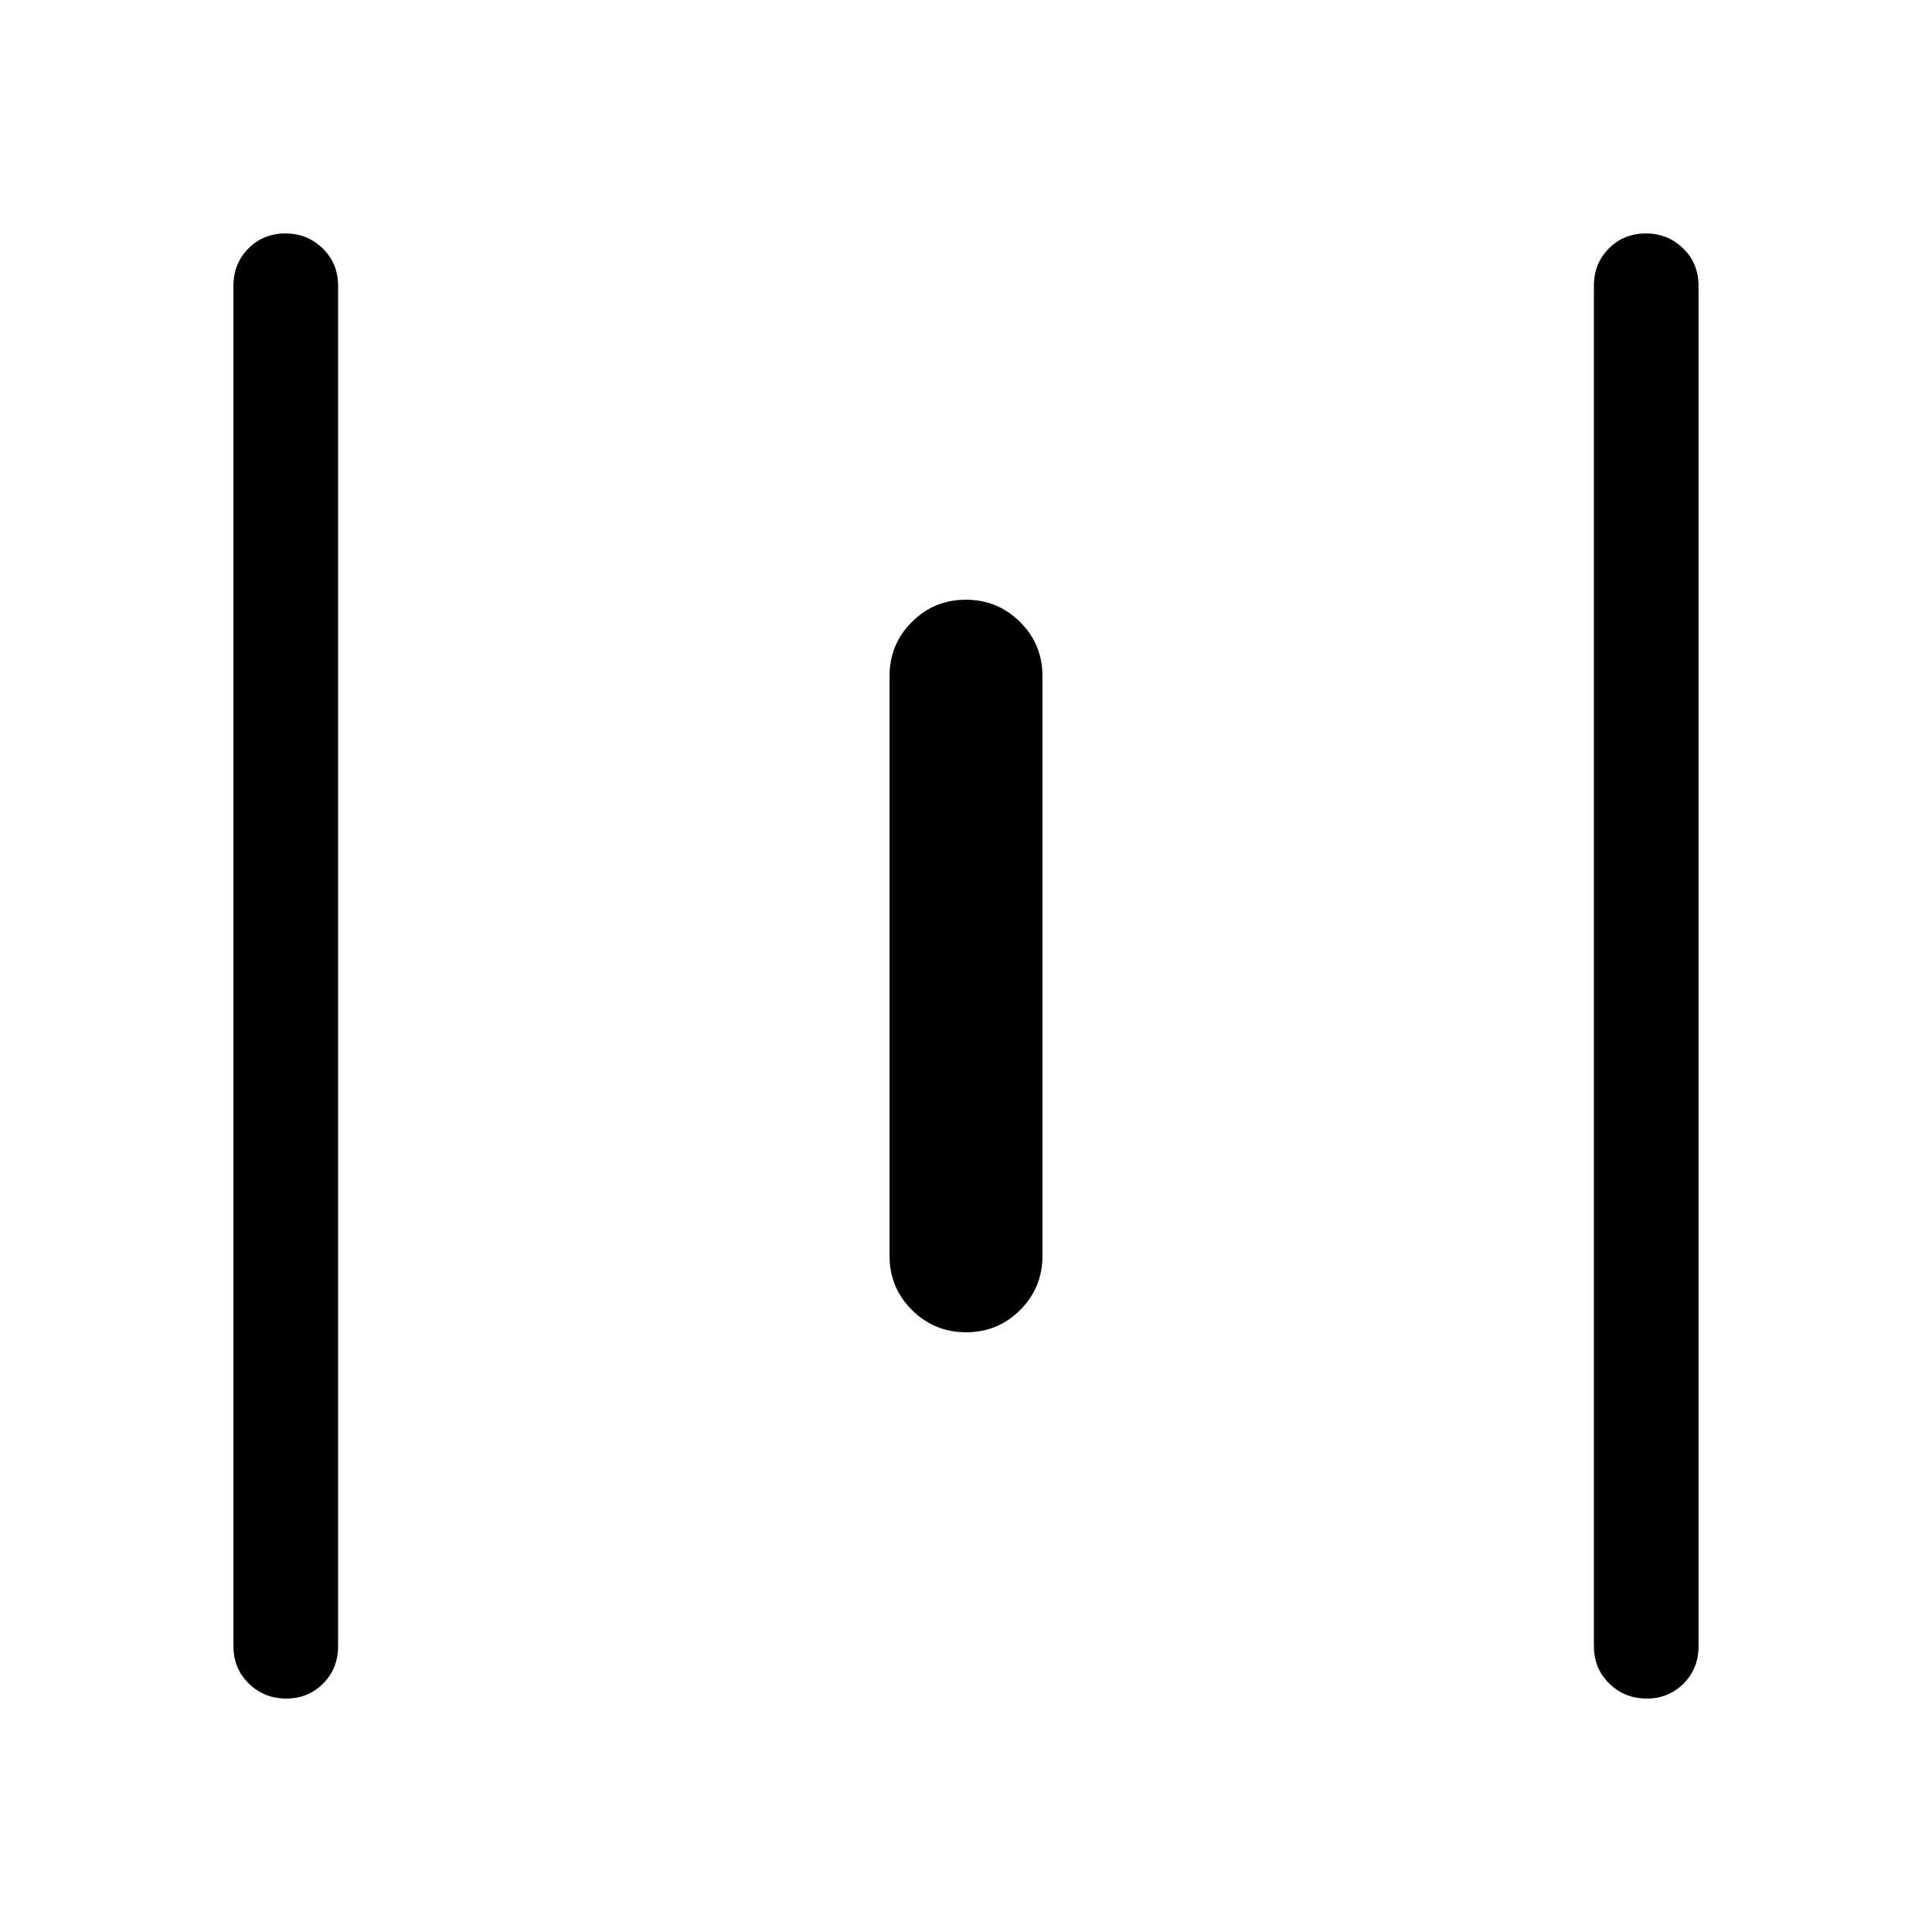 <svg xmlns="http://www.w3.org/2000/svg" height="20" viewBox="0 -960 960 960" width="20"><path d="M142.2-116q-10.97 0-18.58-7.48Q116-130.95 116-142v-676q0-11.05 7.42-18.52 7.42-7.48 18.38-7.48 10.97 0 18.58 7.48Q168-829.05 168-818v676q0 11.05-7.42 18.52-7.42 7.48-18.38 7.48Zm337.85-182q-15.82 0-26.93-11.08Q442-320.17 442-336v-288q0-15.83 11.07-26.92Q464.14-662 479.95-662q15.82 0 26.93 11.08Q518-639.83 518-624v288q0 15.83-11.07 26.92Q495.86-298 480.05-298ZM818.2-116q-10.97 0-18.58-7.48Q792-130.95 792-142v-676q0-11.05 7.42-18.52 7.42-7.48 18.38-7.48 10.97 0 18.58 7.48Q844-829.05 844-818v676q0 11.05-7.42 18.52-7.42 7.48-18.38 7.48Z"/></svg>